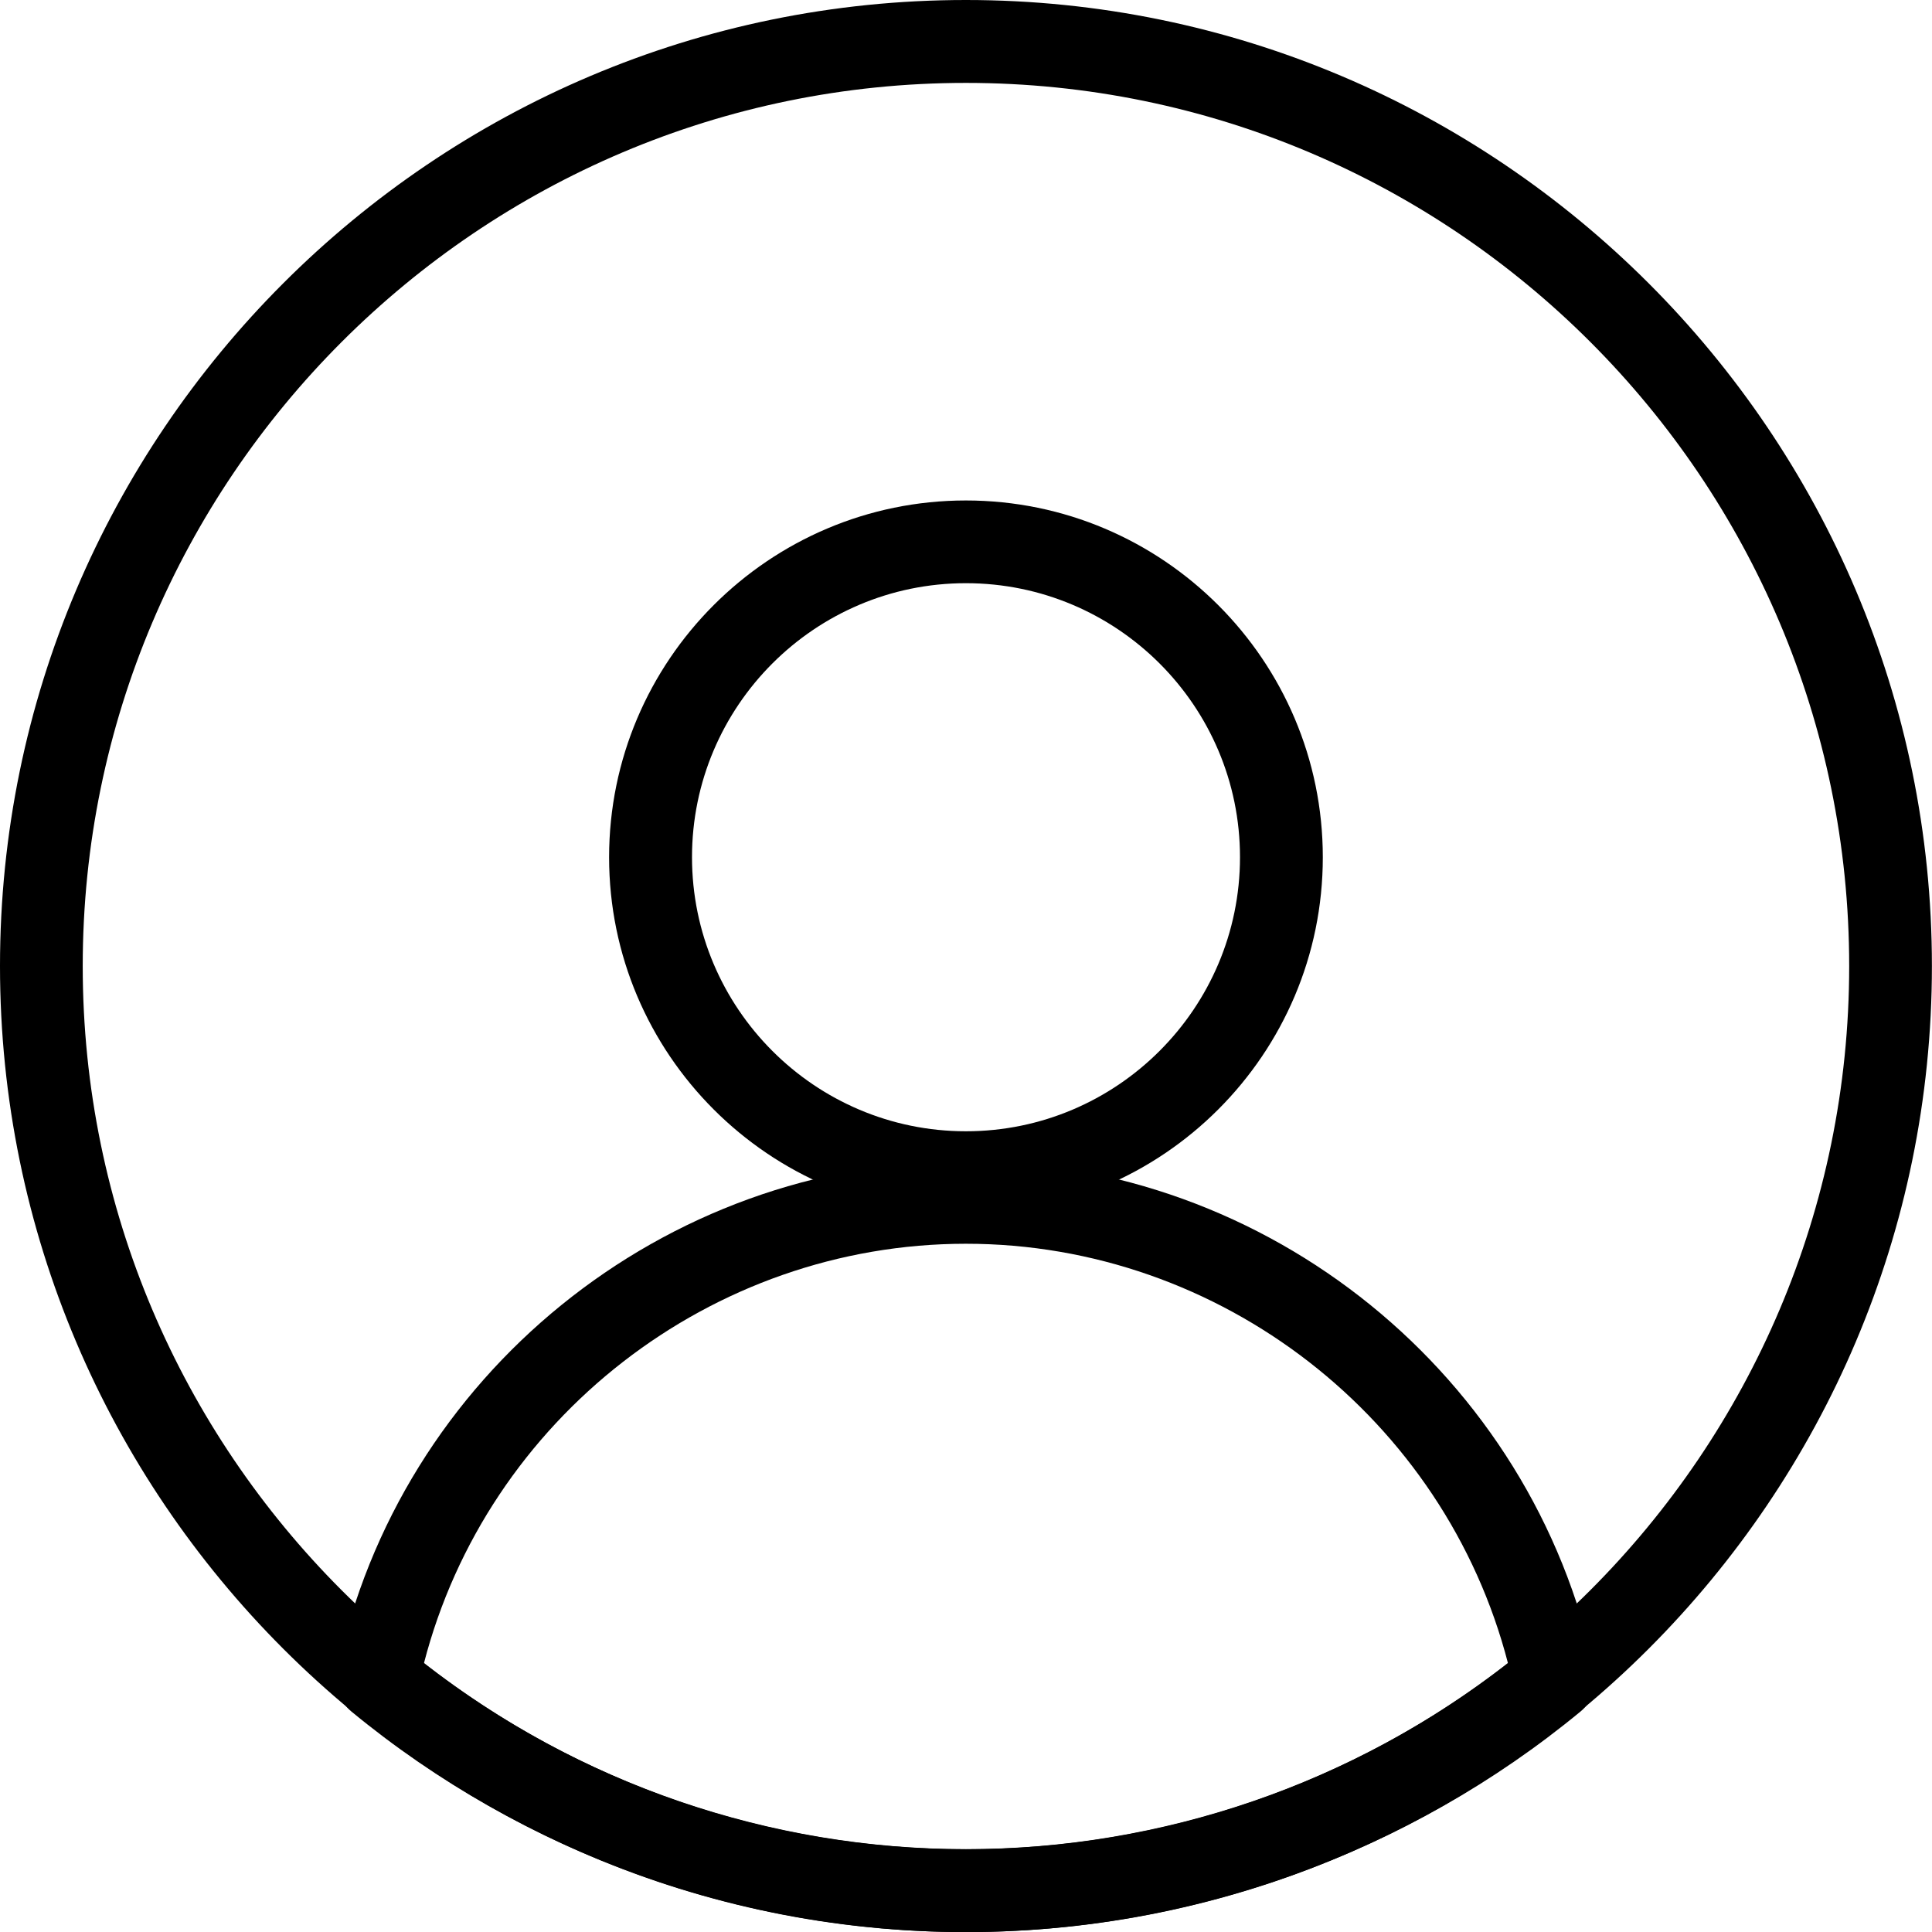 <?xml version="1.0" encoding="utf-8"?>
<!-- Generator: Adobe Illustrator 16.0.0, SVG Export Plug-In . SVG Version: 6.00 Build 0)  -->
<!DOCTYPE svg PUBLIC "-//W3C//DTD SVG 1.1//EN" "http://www.w3.org/Graphics/SVG/1.1/DTD/svg11.dtd">
<svg version="1.1" id="Layer_1" xmlns="http://www.w3.org/2000/svg" xmlns:xlink="http://www.w3.org/1999/xlink" x="0px" y="0px"
	 width="21.626px" height="21.627px" viewBox="0 0 21.626 21.627" enable-background="new 0 0 21.626 21.627" xml:space="preserve">
<g id="XMLID_12_">
	<path id="XMLID_22_" d="M10.812,21.627C4.851,21.627,0,16.775,0,10.813S4.851,0,10.812,0c5.963,0,10.813,4.852,10.813,10.813
		S16.775,21.627,10.812,21.627z M10.812,0.928c-5.451,0-9.886,4.436-9.886,9.886c0,5.451,4.435,9.886,9.886,9.886
		c5.453,0,9.887-4.435,9.887-9.886C20.699,5.363,16.266,0.928,10.812,0.928z"/>
	<g id="XMLID_13_">
		<path id="XMLID_17_" d="M10.812,13.59c-2.202,0-3.994-1.791-3.994-3.994s1.792-3.994,3.994-3.994c2.203,0,3.995,1.791,3.995,3.994
			S13.016,13.59,10.812,13.59z M10.812,6.528c-1.691,0-3.066,1.376-3.066,3.067s1.375,3.068,3.066,3.068
			c1.692,0,3.068-1.377,3.068-3.068S12.505,6.528,10.812,6.528z"/>
		<path id="XMLID_14_" d="M10.812,21.627c-2.507,0-4.95-0.878-6.881-2.471c-0.133-0.111-0.193-0.285-0.158-0.454
			c0.696-3.308,3.656-5.708,7.039-5.708c3.384,0,6.344,2.4,7.04,5.708c0.036,0.169-0.026,0.343-0.158,0.454
			C15.765,20.749,13.32,21.627,10.812,21.627z M4.745,18.619c1.728,1.344,3.872,2.08,6.067,2.08c2.197,0,4.341-0.736,6.068-2.08
			c-0.707-2.738-3.215-4.697-6.068-4.697C7.96,13.922,5.452,15.881,4.745,18.619z"/>
	</g>
</g>
</svg>
